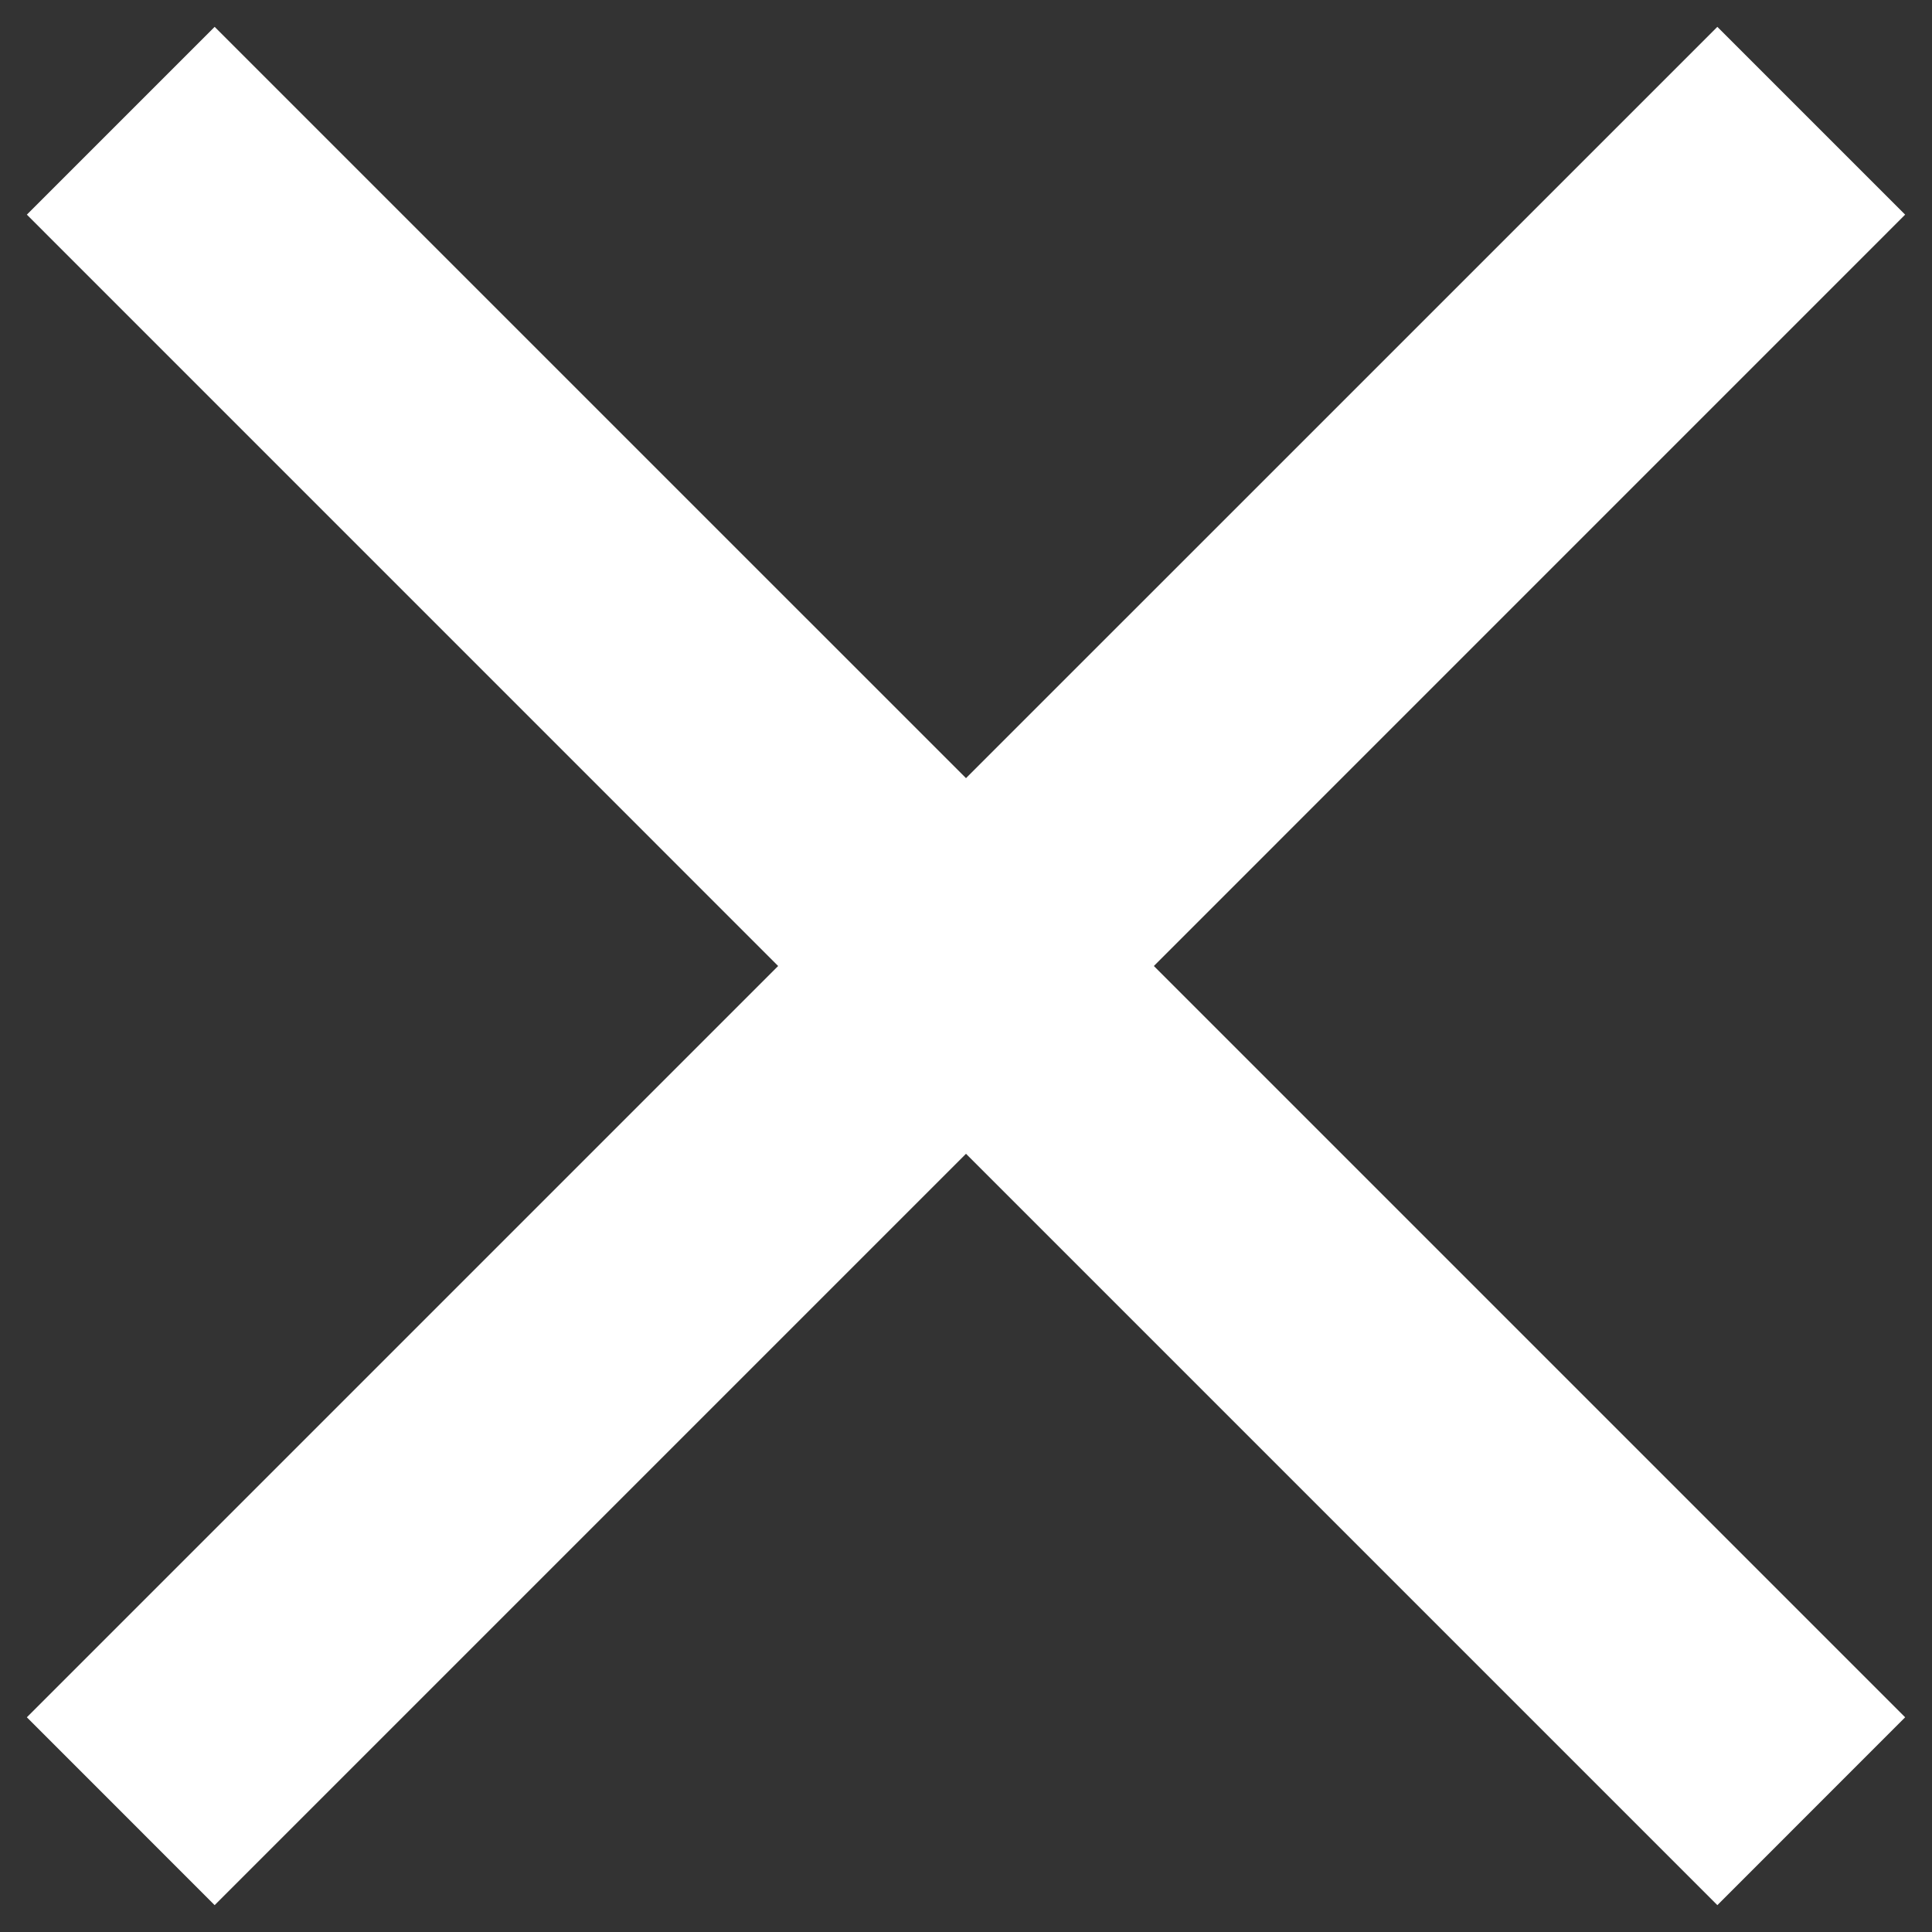 <svg width="30" height="30" viewBox="0 0 30 30" fill="none" xmlns="http://www.w3.org/2000/svg">
<rect x="0" y="0" width="30" height="30" fill="#333333" stroke="none"/>
<path d="M3.333 29.583L0.417 26.666L12.083 15L0.417 3.333L3.333 0.417L15 12.083L26.667 0.417L29.583 3.333L17.917 15L29.583 26.666L26.667 29.583L15 17.916L3.333 29.583Z" fill="white"/>
</svg>
